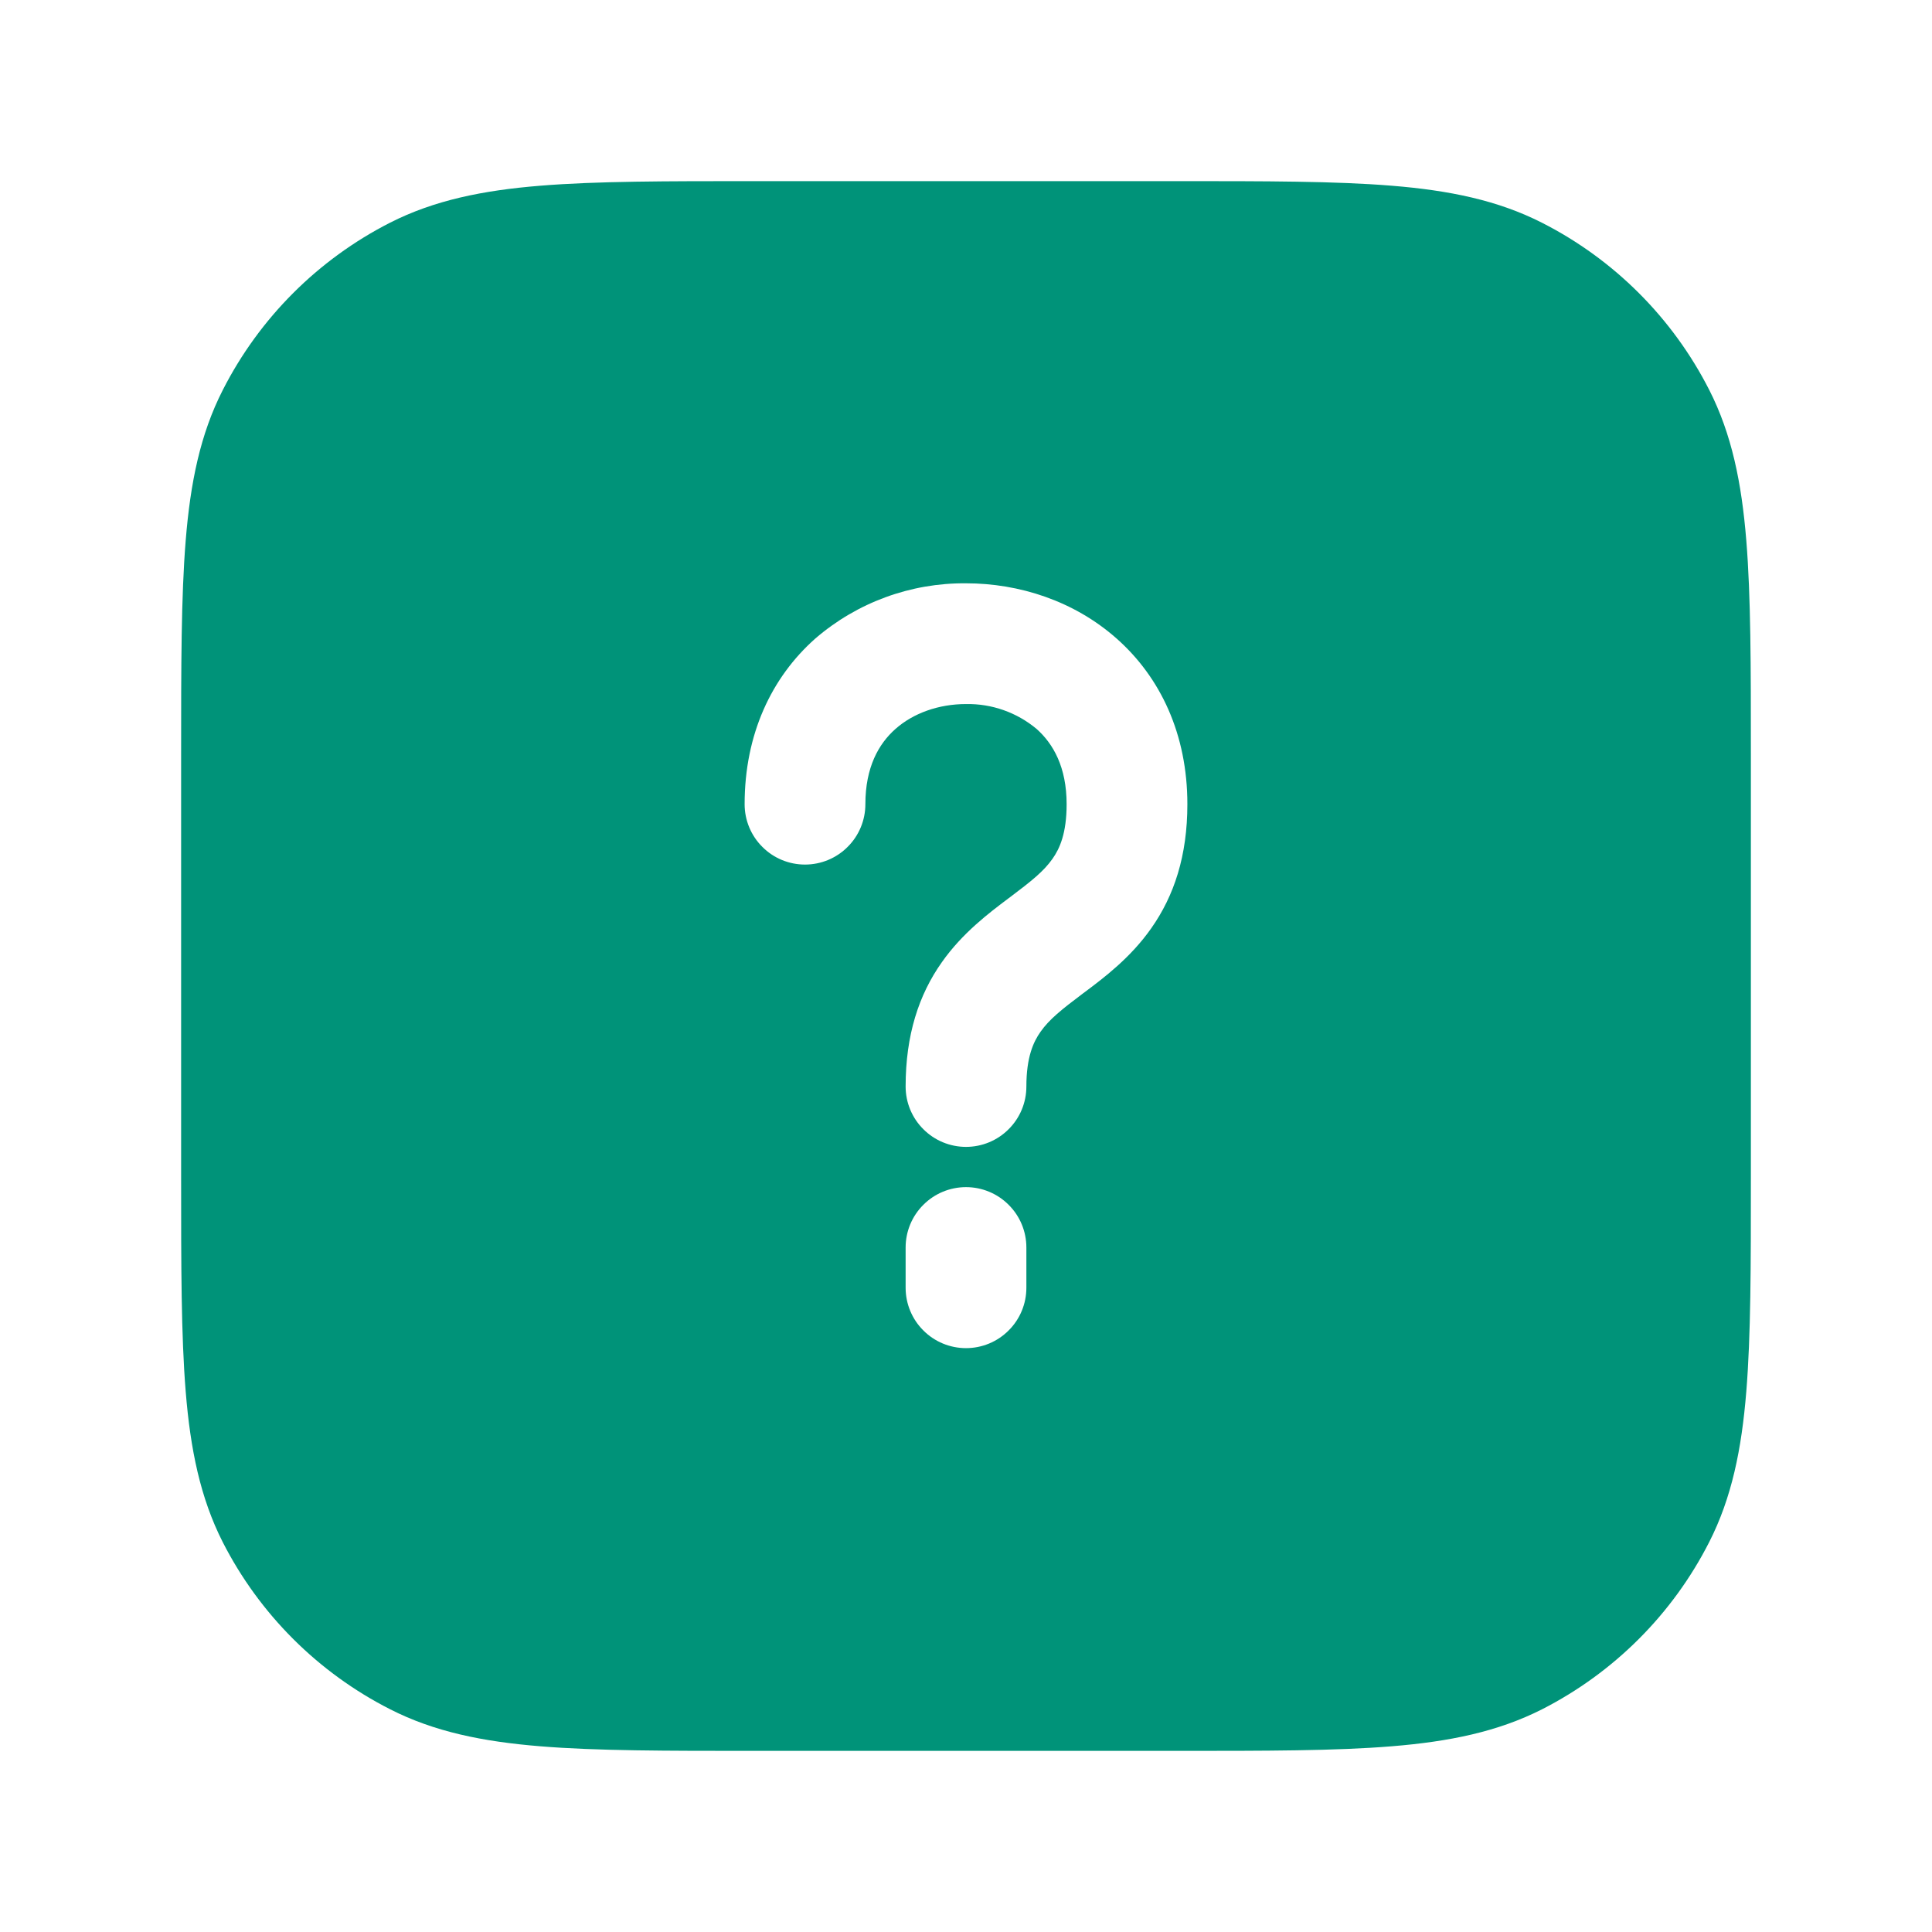 <svg width="24" height="24" viewBox="0 0 24 24" fill="none" xmlns="http://www.w3.org/2000/svg">
<path d="M9.367 2.25C8.275 2.25 7.409 2.25 6.712 2.307C5.998 2.365 5.395 2.487 4.844 2.767C3.95 3.223 3.223 3.95 2.768 4.844C2.487 5.394 2.365 5.998 2.307 6.712C2.25 7.409 2.25 8.275 2.25 9.367V14.633C2.25 15.725 2.25 16.591 2.307 17.288C2.365 18.002 2.487 18.605 2.767 19.157C3.223 20.051 3.95 20.777 4.844 21.232C5.394 21.513 5.998 21.635 6.712 21.693C7.409 21.75 8.275 21.75 9.367 21.75H14.633C15.725 21.75 16.591 21.75 17.288 21.693C18.002 21.635 18.605 21.513 19.157 21.233C20.05 20.777 20.777 20.051 21.232 19.157C21.513 18.605 21.635 18.002 21.693 17.288C21.75 16.591 21.75 15.725 21.75 14.633V9.367C21.75 8.275 21.75 7.409 21.693 6.712C21.635 5.998 21.513 5.395 21.233 4.844C20.778 3.95 20.051 3.223 19.157 2.768C18.605 2.487 18.002 2.365 17.288 2.307C16.591 2.25 15.725 2.25 14.633 2.25H9.367ZM12 14.747C12.199 14.747 12.39 14.826 12.53 14.967C12.671 15.107 12.75 15.298 12.75 15.497V15.997C12.75 16.196 12.671 16.387 12.53 16.527C12.39 16.668 12.199 16.747 12 16.747C11.801 16.747 11.61 16.668 11.47 16.527C11.329 16.387 11.25 16.196 11.25 15.997V15.497C11.25 15.298 11.329 15.107 11.47 14.967C11.61 14.826 11.801 14.747 12 14.747ZM13.872 7.933C14.416 8.415 14.75 9.121 14.75 9.99C14.75 10.63 14.586 11.128 14.3 11.533C14.044 11.898 13.712 12.147 13.477 12.323L13.45 12.343C13.187 12.541 13.034 12.663 12.926 12.817C12.836 12.944 12.75 13.134 12.75 13.497C12.75 13.696 12.671 13.887 12.53 14.027C12.39 14.168 12.199 14.247 12 14.247C11.801 14.247 11.61 14.168 11.47 14.027C11.329 13.887 11.25 13.696 11.25 13.497C11.25 12.857 11.414 12.357 11.7 11.953C11.956 11.589 12.288 11.34 12.523 11.163L12.55 11.143C12.813 10.945 12.966 10.823 13.074 10.669C13.164 10.542 13.25 10.352 13.25 9.99C13.25 9.53 13.084 9.24 12.878 9.056C12.632 8.85 12.32 8.74 12 8.746C11.66 8.746 11.343 8.86 11.123 9.056C10.916 9.239 10.75 9.53 10.75 9.99C10.75 10.189 10.671 10.38 10.53 10.52C10.39 10.661 10.199 10.74 10 10.74C9.801 10.74 9.61 10.661 9.47 10.52C9.329 10.38 9.25 10.189 9.25 9.99C9.25 9.121 9.584 8.415 10.127 7.933C10.647 7.484 11.313 7.24 12 7.246C12.66 7.246 13.343 7.464 13.872 7.933Z" fill="#009379"/>
</svg>

